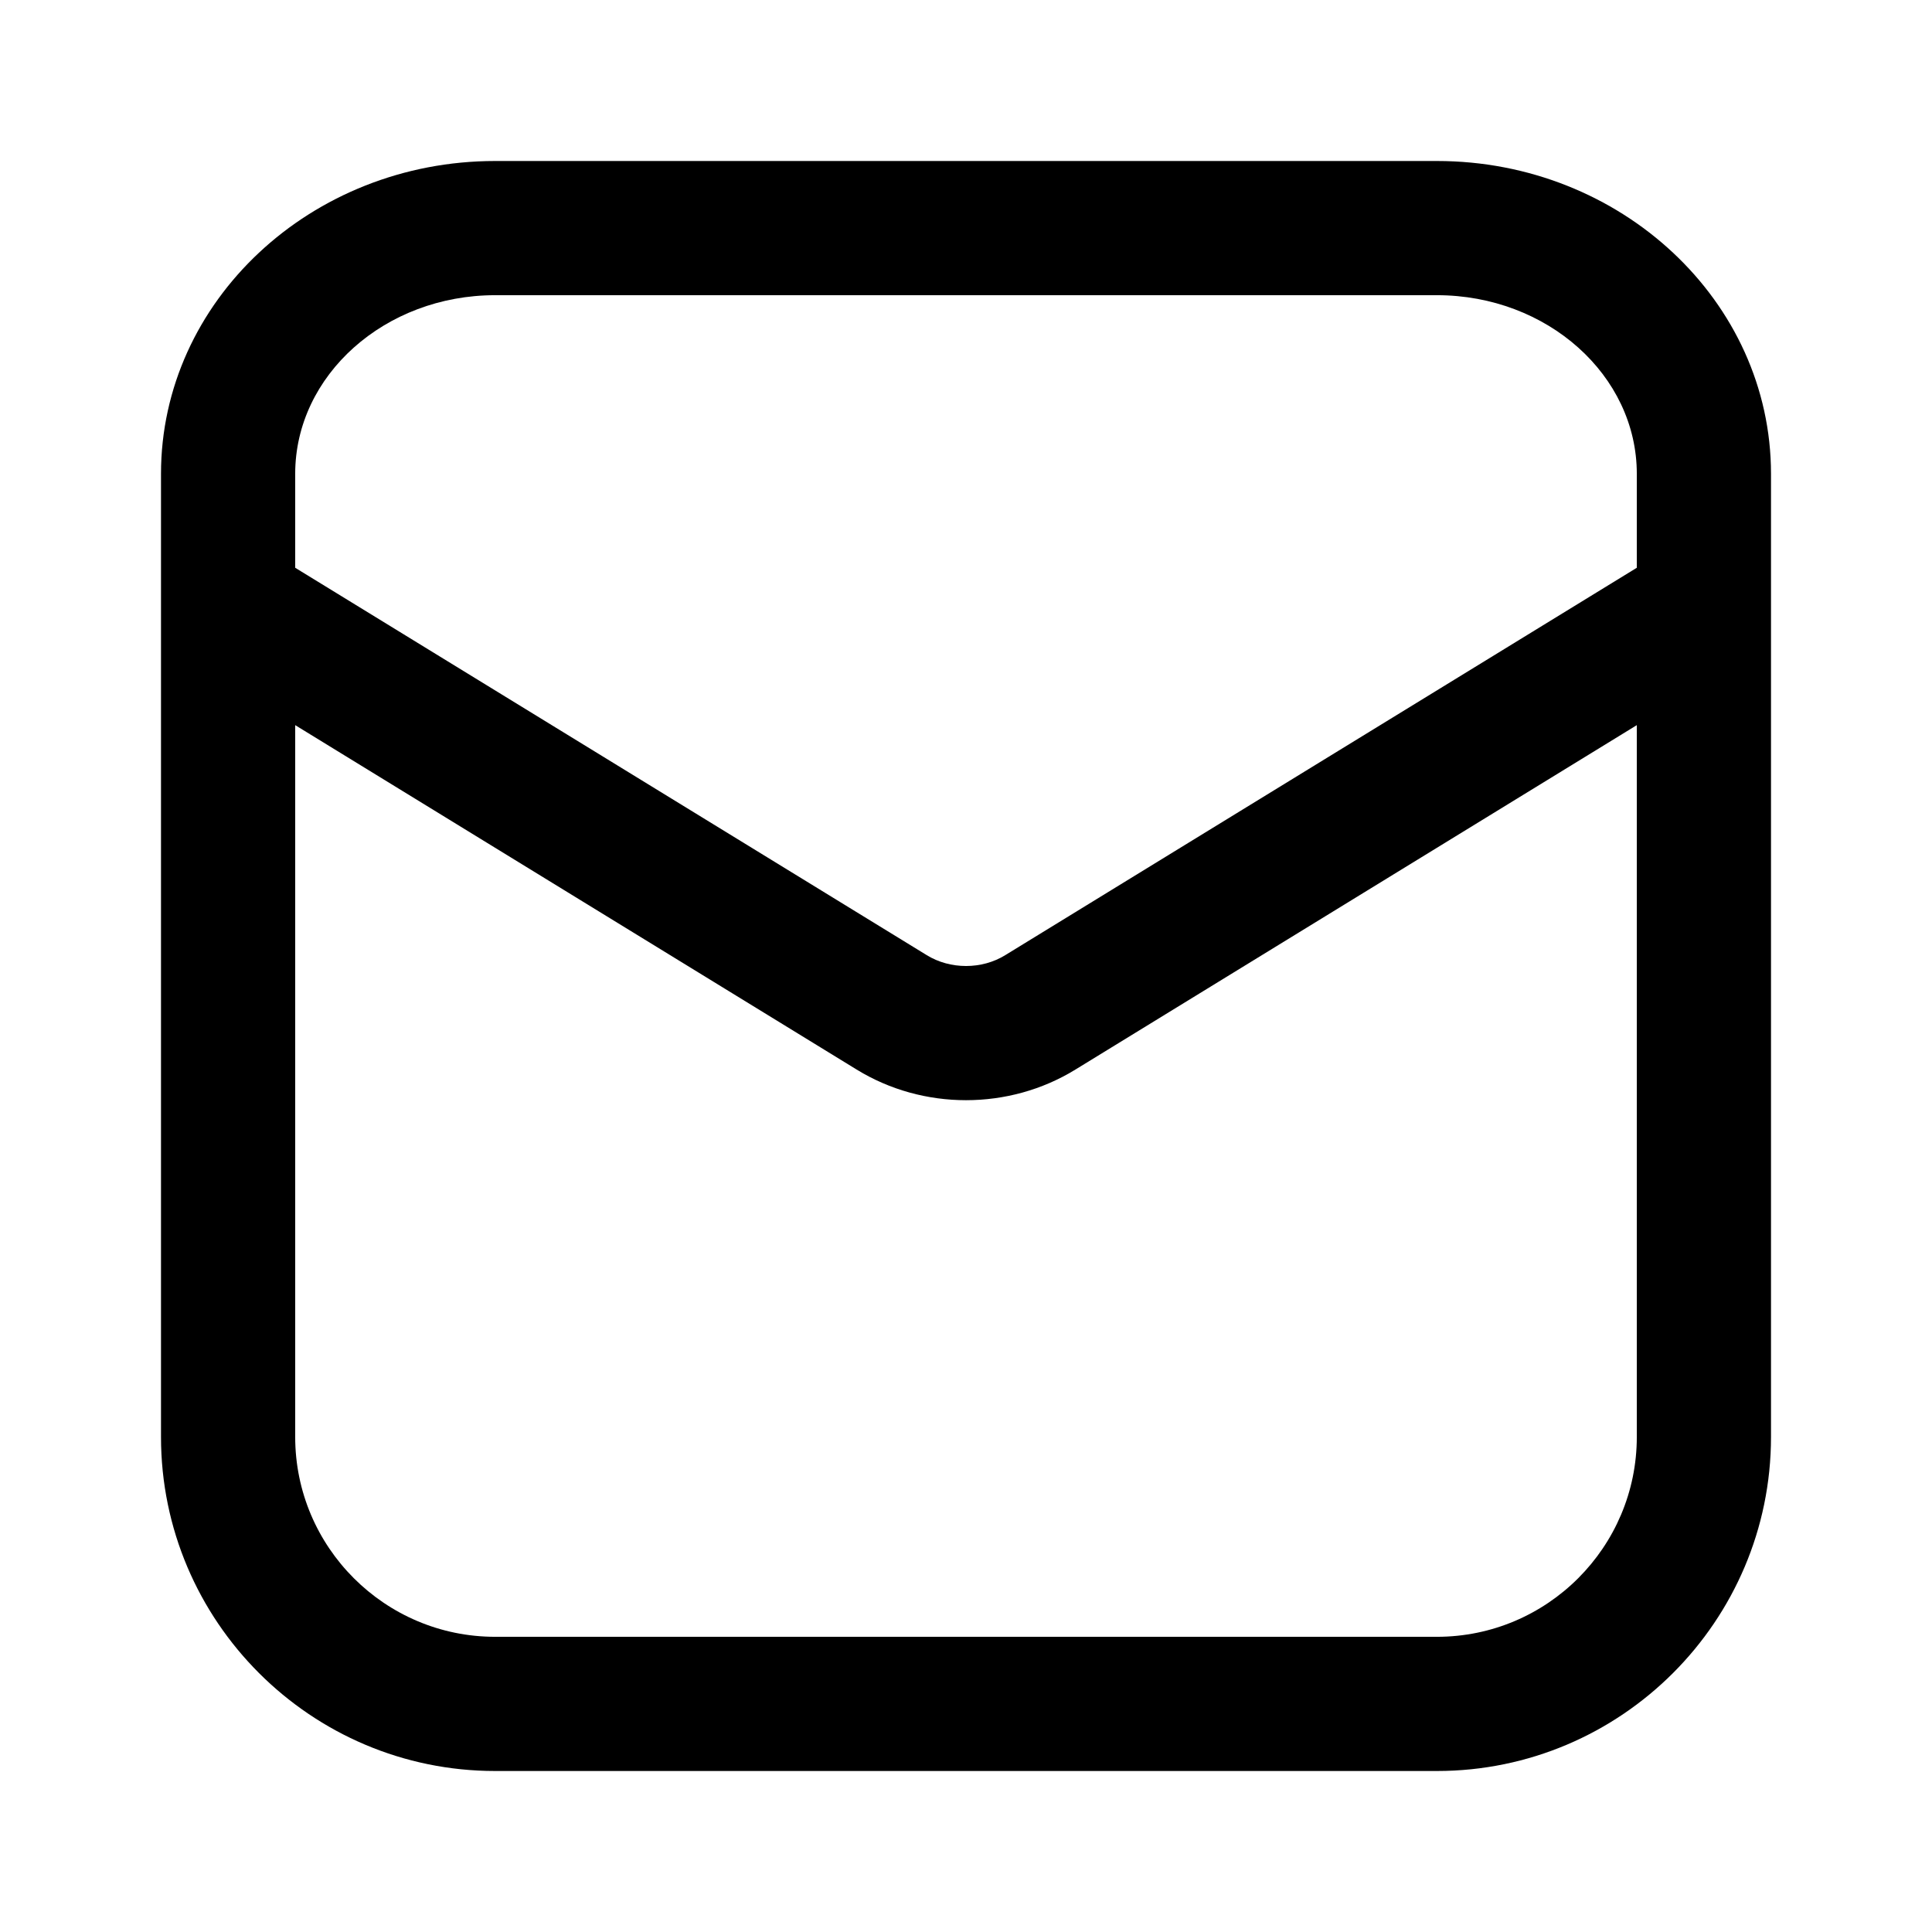 <?xml version="1.0" encoding="UTF-8"?>
<svg width="24px" height="24px" viewBox="0 0 24 24" version="1.1" xmlns="http://www.w3.org/2000/svg" xmlns:xlink="http://www.w3.org/1999/xlink">
    <!-- Generator: sketchtool 46.2 (44496) - http://www.bohemiancoding.com/sketch -->
    <title>mail</title>
    <desc>Created with sketchtool.</desc>
    <defs></defs>
    <g id="Android" stroke="none" stroke-width="1" fill="none" fill-rule="evenodd">
        <g id="mail" fill="#000000">
            <path d="M17.85,20.333 L6.151,20.333 C4.781,20.333 3.667,19.219 3.667,17.85 L3.667,9.008 L10.641,13.286 C11.054,13.54 11.527,13.667 12,13.667 C12.474,13.667 12.947,13.54 13.36,13.286 L20.333,9.008 L20.333,17.85 C20.333,19.219 19.22,20.333 17.85,20.333 L17.85,20.333 Z M3.667,5.886 C3.667,4.662 4.781,3.667 6.151,3.667 L17.85,3.667 C19.22,3.667 20.333,4.662 20.333,5.886 L20.333,7.053 L12.488,11.865 C12.197,12.045 11.804,12.045 11.512,11.865 L3.667,7.053 L3.667,5.886 Z M22,5.886 C22,3.743 20.138,2 17.85,2 L6.151,2 C3.862,2 2,3.743 2,5.886 L2,17.85 C2,20.138 3.862,22 6.151,22 L17.85,22 C20.138,22 22,20.138 22,17.85 L22,5.886 Z" id="Fill-1"></path>
        </g>
    </g>
</svg>